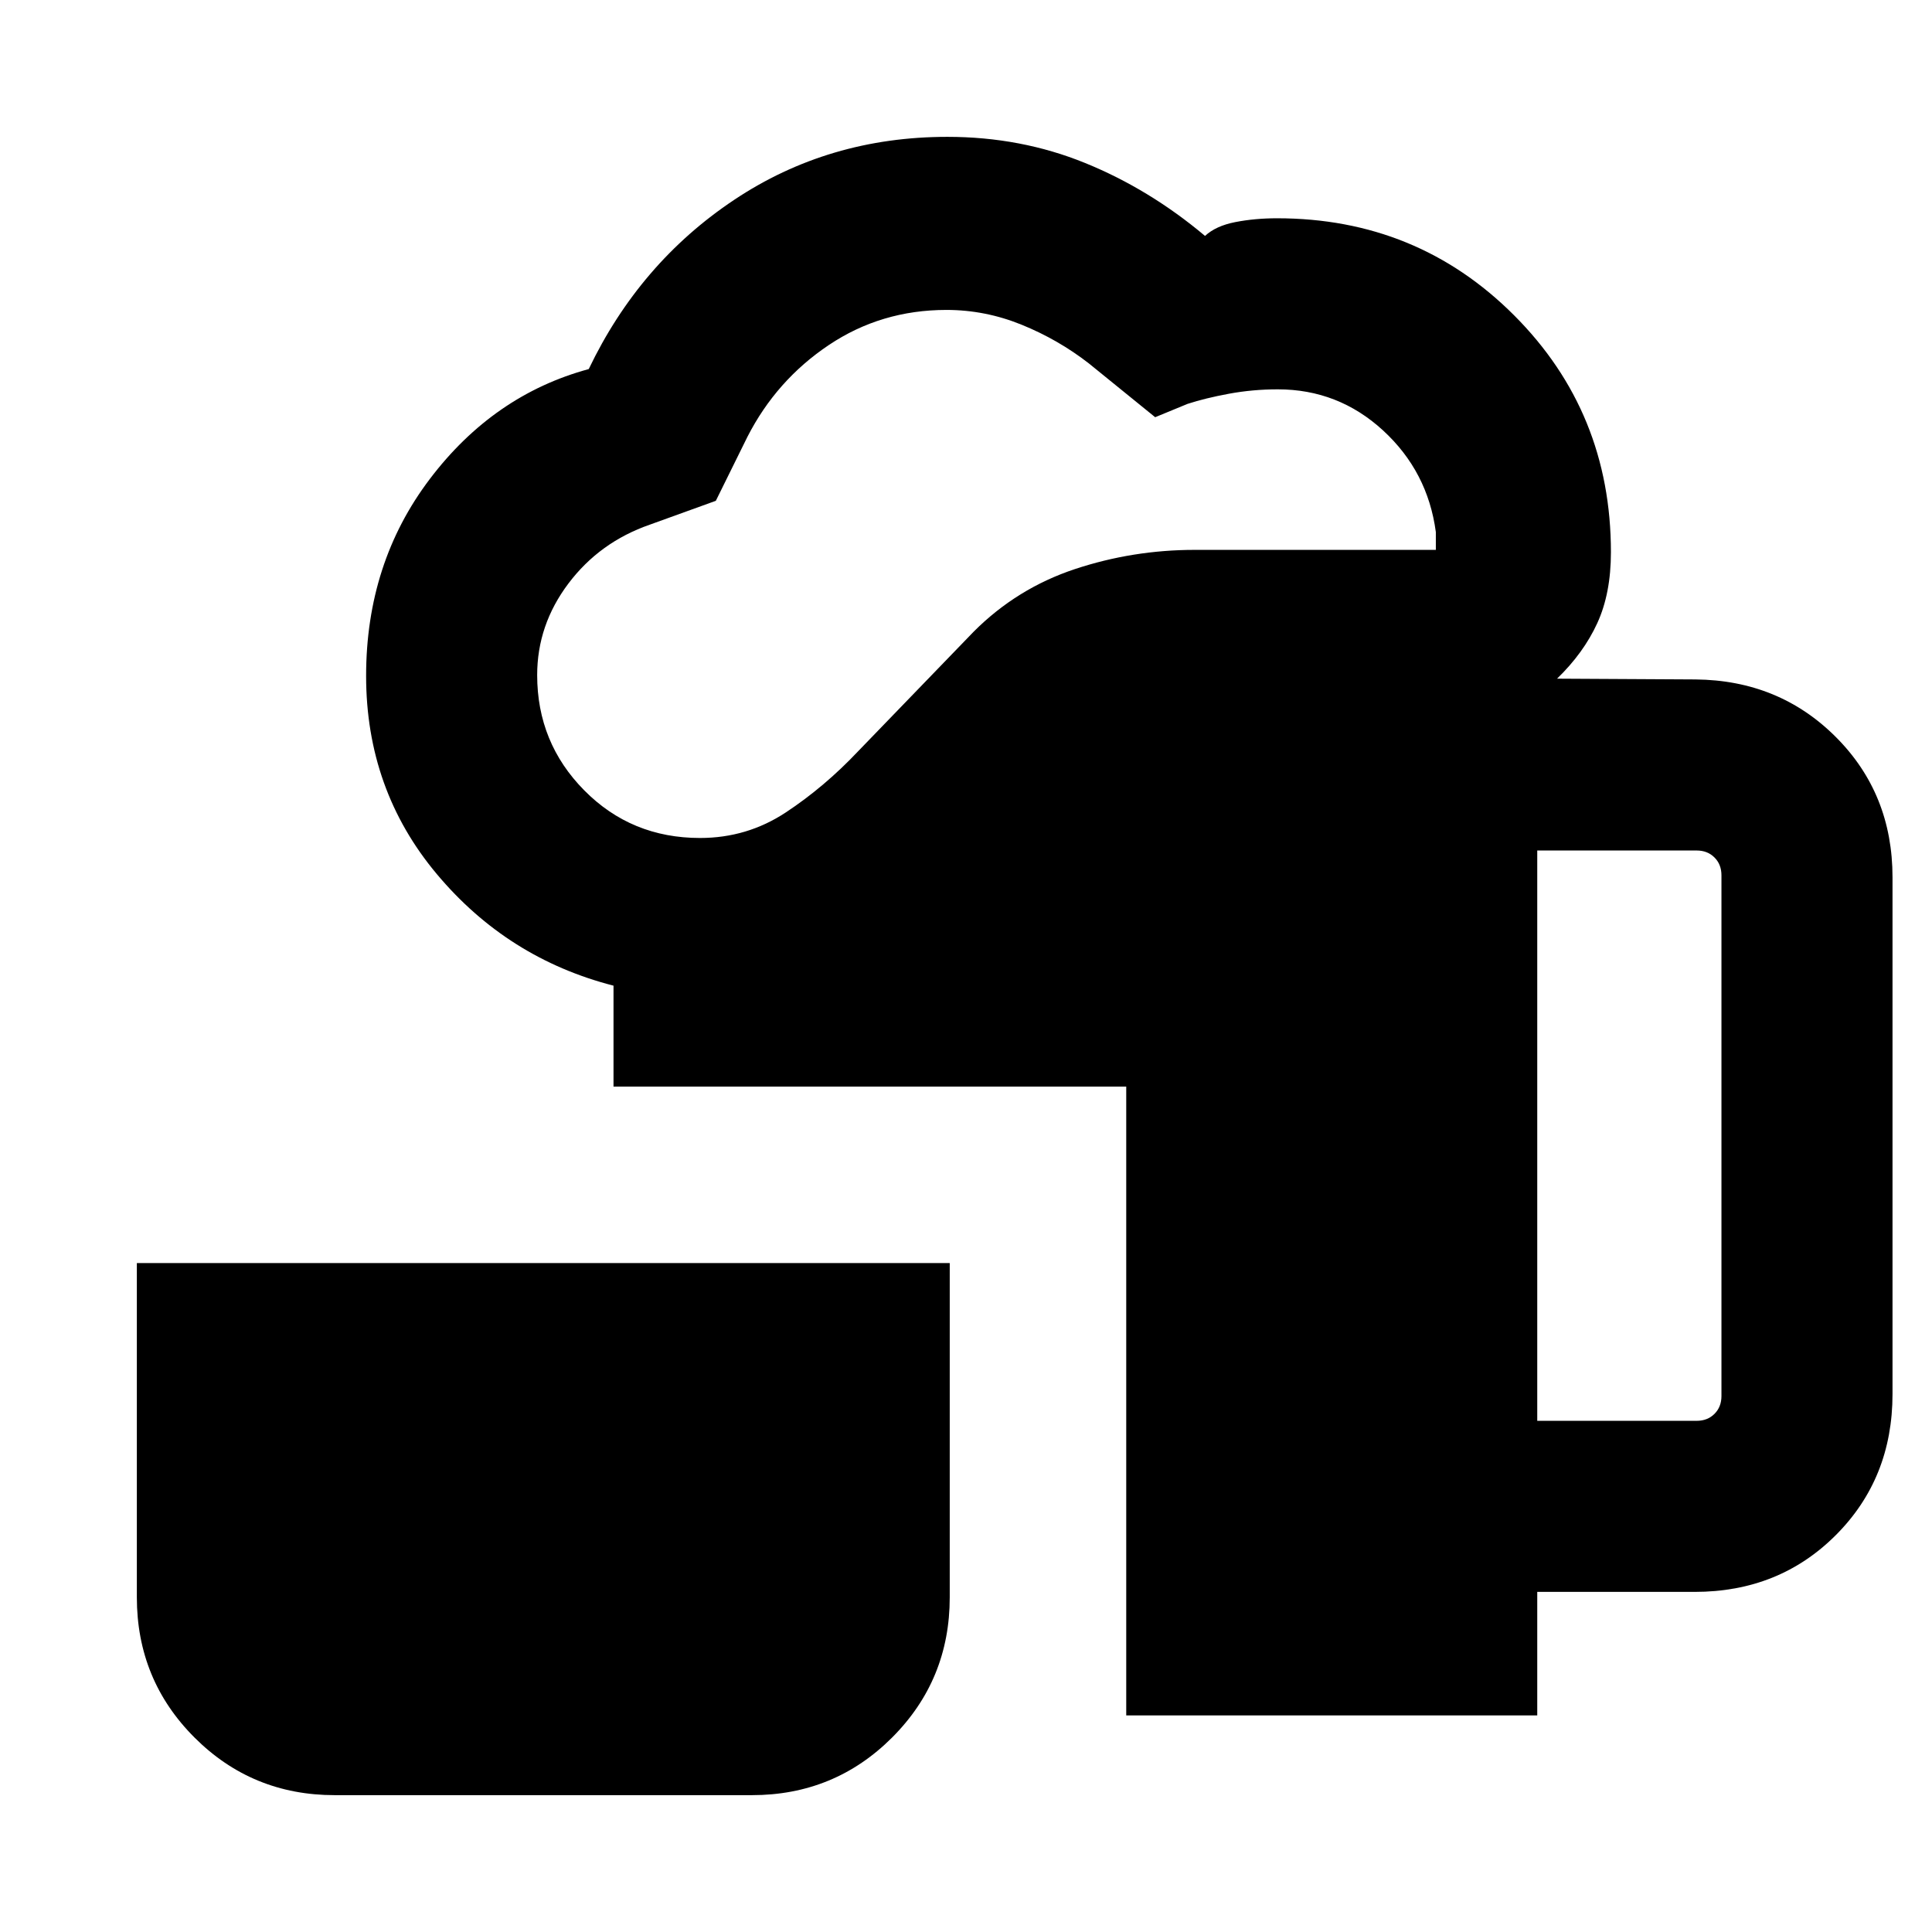 <svg xmlns="http://www.w3.org/2000/svg" height="24" viewBox="0 -960 960 960" width="24"><path d="M166.31-68q-41.03 0-69.67-28.64T68-166.31v-166.07h403.92v166.07q0 41.03-28.63 69.67Q414.65-68 373.62-68H166.31Zm393.31-39.62v-312.46H304.85v-50.15q-52.69-13.54-87.81-55.46-35.12-41.93-35.12-98.46 0-56.08 31.66-97.85 31.65-41.77 78.96-54.61 25.23-52.7 72.19-84.04Q411.69-892 470.77-892q36.48 0 68.43 13 31.95 13 59.57 36.23 5.38-5 15.08-6.88 9.69-1.89 20.69-1.89 69.61 0 117.77 48.18 48.15 48.17 48.15 117.75 0 20.46-6.78 35.25-6.78 14.8-19.99 27.59l68.77.38q41.54.39 69.73 28.58 28.19 28.19 28.19 69.73v256.77q0 41.92-28.19 70.12Q884-169 842.08-169h-78.23v61.38H559.62ZM347.85-543.61q23.38 0 42.61-12.7 19.23-12.69 36-30.46l57.46-59.46q21.47-21.46 50.22-31 28.76-9.54 59.55-9.54h119.77v-8.84q-4-30.08-26.23-50.51-22.23-20.42-52.31-20.42-12.43 0-24.29 2.19-11.86 2.2-20.55 5.04L574-752.69l-33-26.77q-15.15-11.77-33.29-19.16Q489.58-806 470.3-806q-32.45 0-58.49 17.46t-40.43 45.62l-15.69 31.77-32.77 11.84q-24.97 8.67-40.48 29.26-15.52 20.59-15.52 45.51 0 33.6 23.39 57.26 23.39 23.67 57.54 23.67Zm416 289.61h79.23q5.38 0 8.84-3.46t3.46-8.85v-258.77q0-5.38-3.46-8.84-3.46-3.47-8.84-3.47h-79.23V-254Z"/></svg>